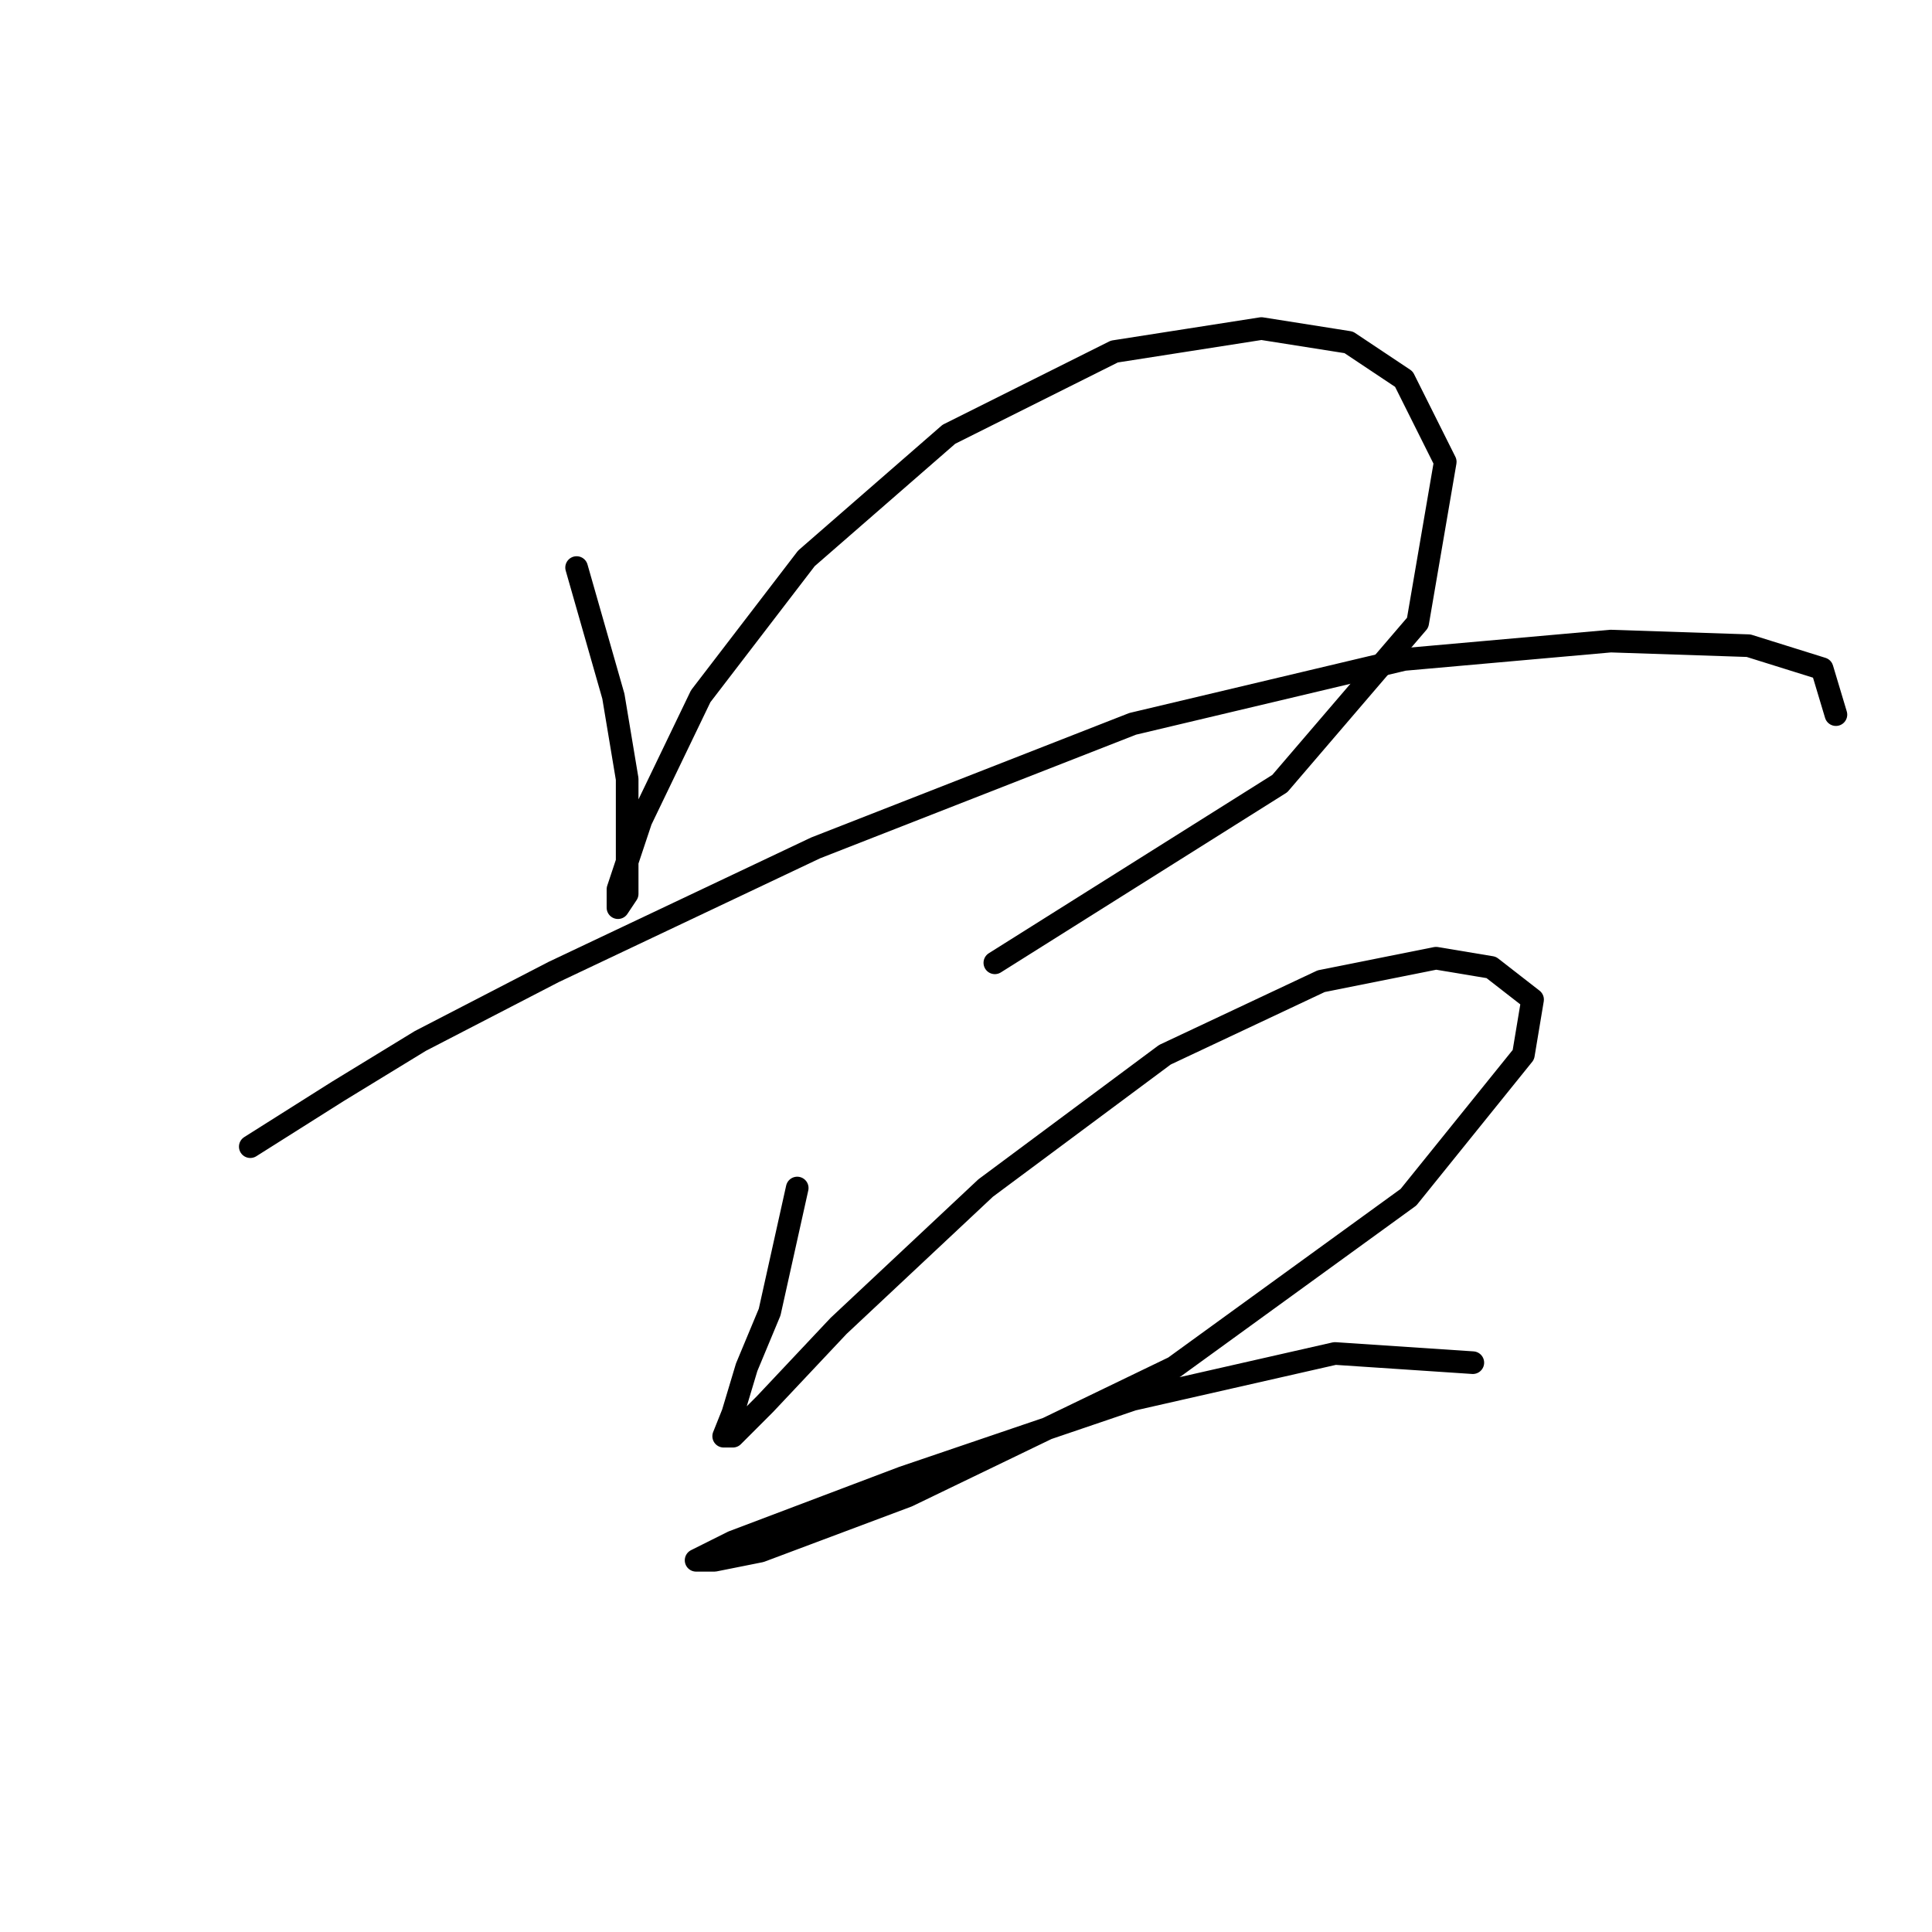 <?xml version="1.0" standalone="no"?>
    <svg width="256" height="256" xmlns="http://www.w3.org/2000/svg" version="1.1">
    <polyline stroke="black" stroke-width="3" stroke-linecap="round" fill="transparent" stroke-linejoin="round" points="76.403 75.204 81.275 92.256 83.102 103.218 83.102 112.353 83.102 118.443 81.884 120.27 81.884 117.834 84.929 108.699 92.846 92.256 106.853 73.986 125.732 57.543 147.656 46.581 167.144 43.536 178.714 45.363 186.022 50.235 191.503 61.197 187.849 82.512 169.58 103.827 131.822 127.578 131.822 127.578 " />
        <polyline stroke="black" stroke-width="3" stroke-linecap="round" fill="transparent" stroke-linejoin="round" points="33.164 151.938 44.735 144.63 55.697 137.931 73.358 128.796 108.071 112.353 150.092 95.91 186.022 87.384 213.427 84.948 231.697 85.557 241.441 88.602 243.268 94.692 243.268 94.692 " />
        <polyline stroke="black" stroke-width="3" stroke-linecap="round" fill="transparent" stroke-linejoin="round" points="105.635 157.419 101.981 173.862 98.936 181.17 97.109 187.259 95.891 190.304 97.109 190.304 101.372 186.041 111.116 175.689 130.604 157.419 154.355 139.758 175.061 130.014 190.285 126.969 197.593 128.187 203.074 132.45 201.856 139.758 186.631 158.637 155.573 181.17 120.251 198.221 100.763 205.529 94.673 206.747 92.237 206.747 97.109 204.311 119.642 195.785 150.092 185.432 176.888 179.343 195.157 180.561 195.157 180.561 " />
        </svg>